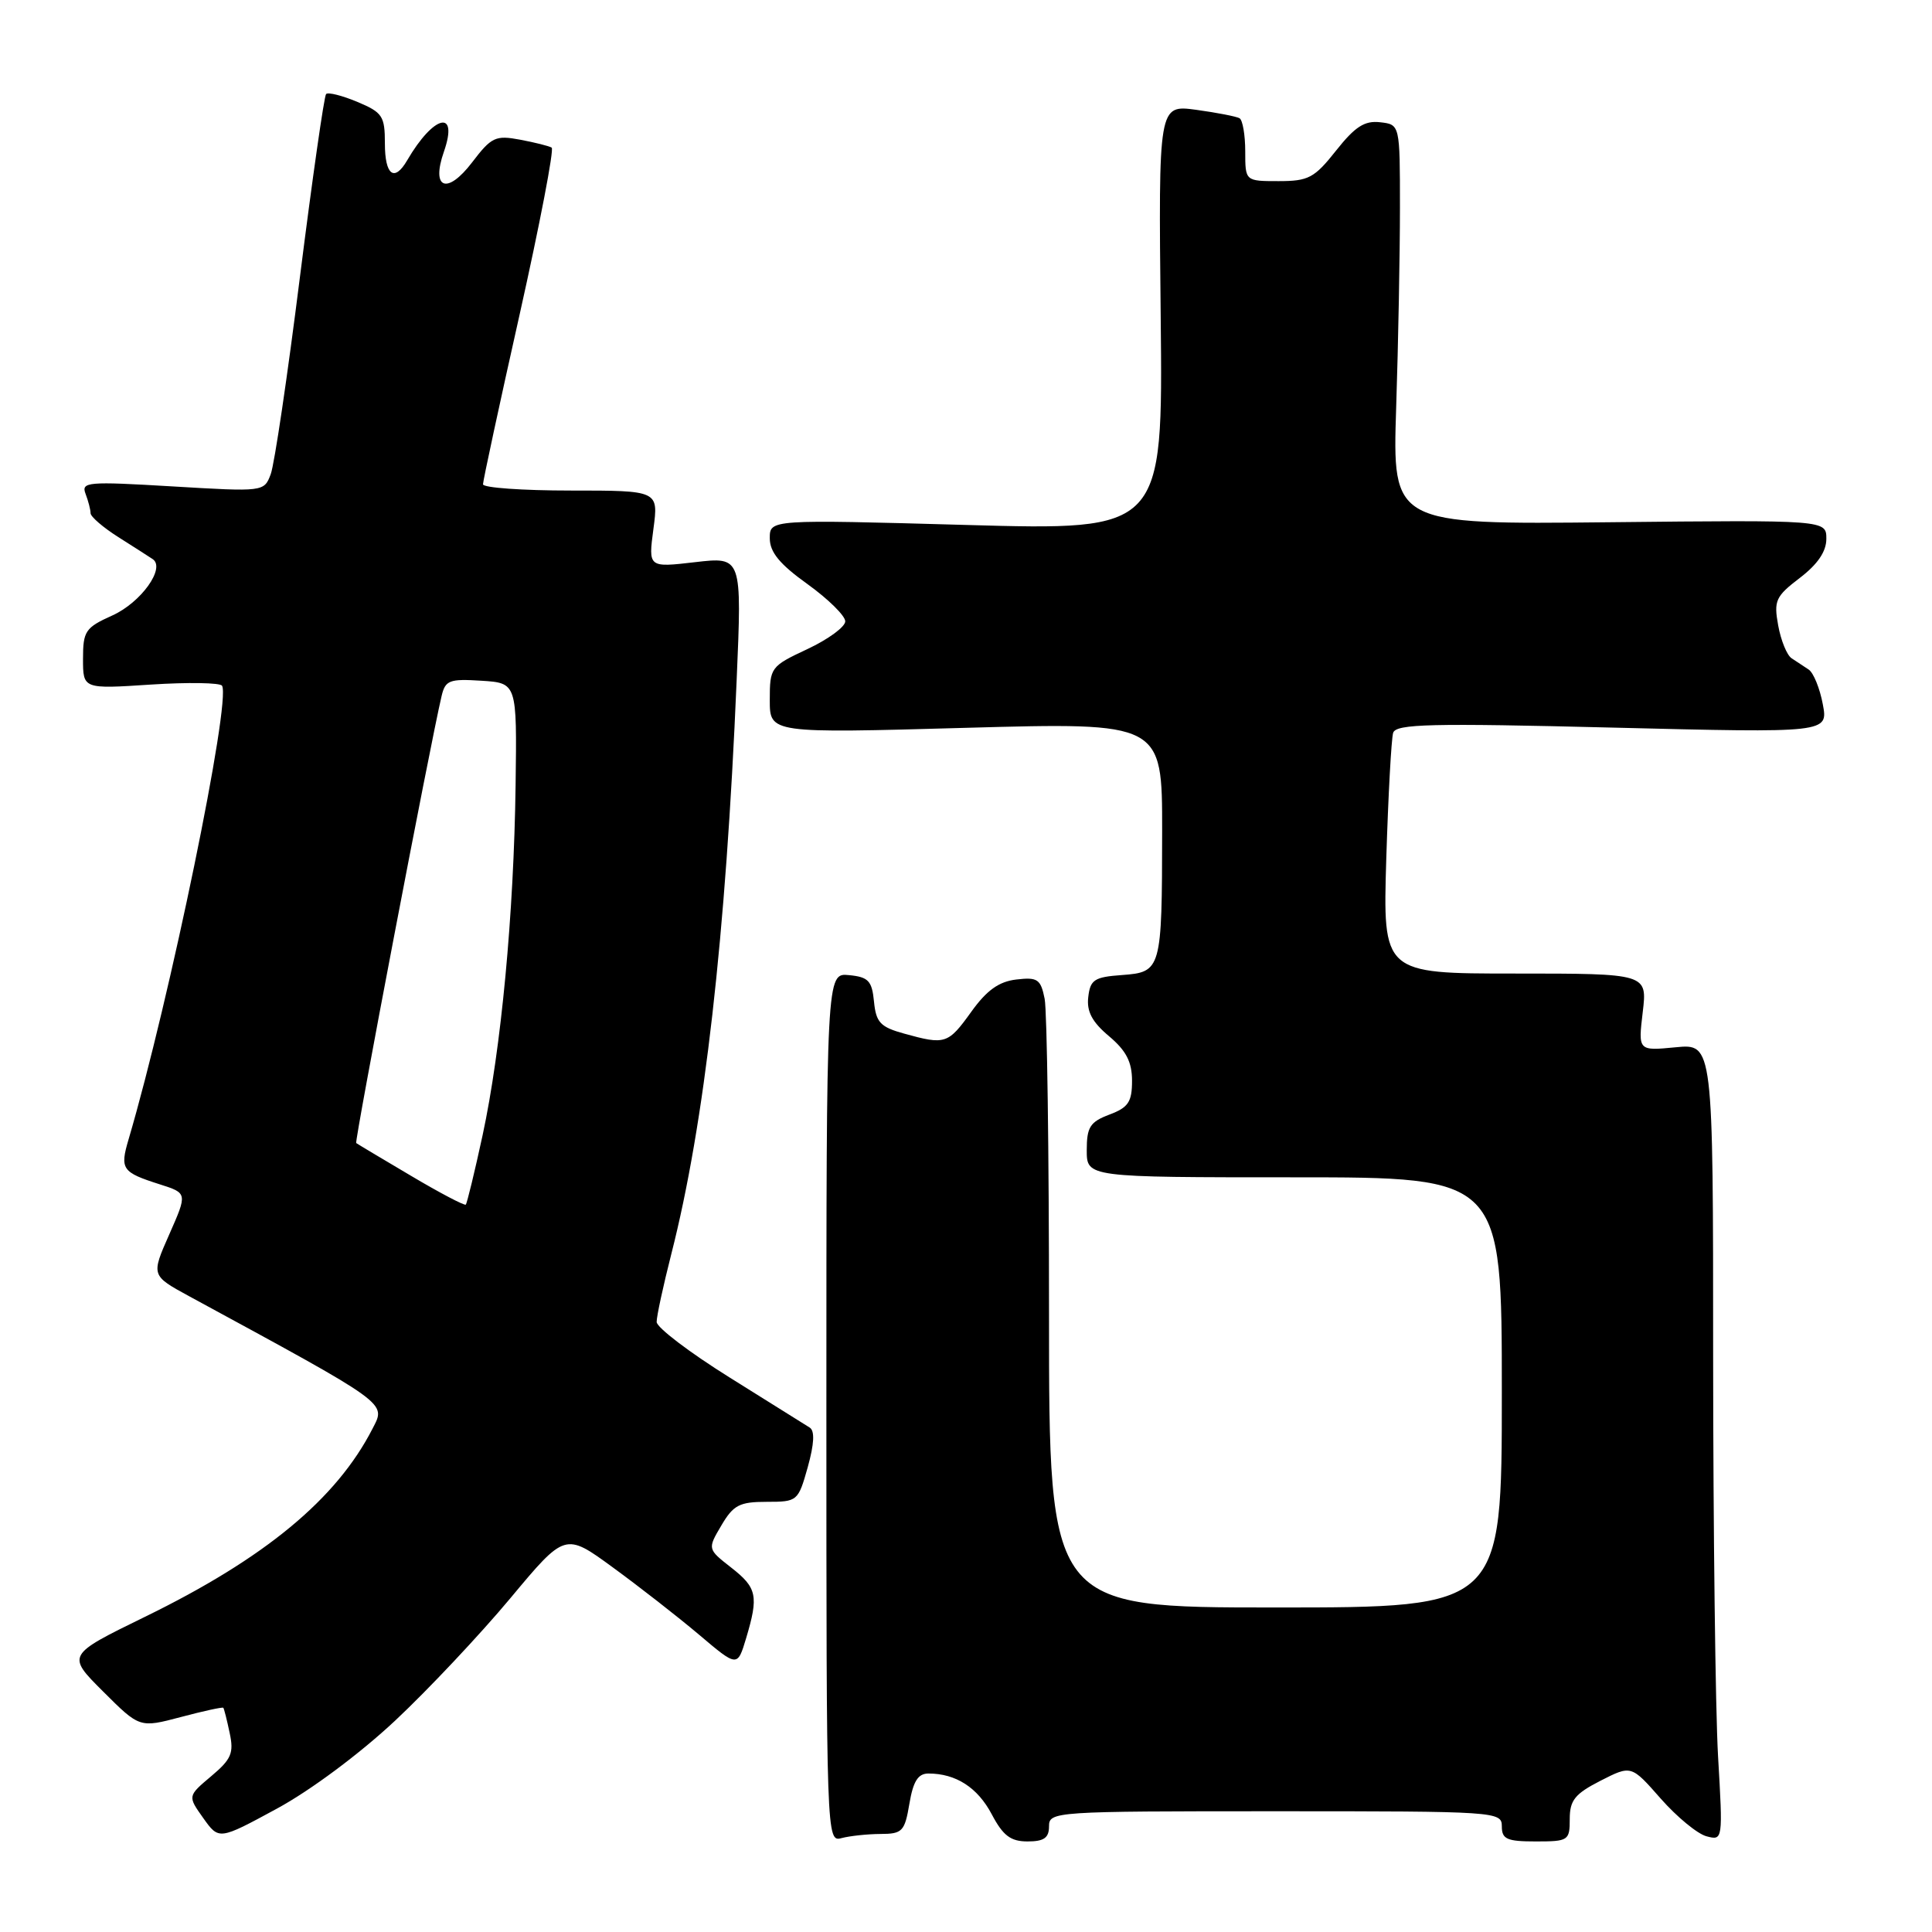 <?xml version="1.0" encoding="UTF-8" standalone="no"?>
<!DOCTYPE svg PUBLIC "-//W3C//DTD SVG 1.1//EN" "http://www.w3.org/Graphics/SVG/1.1/DTD/svg11.dtd" >
<svg xmlns="http://www.w3.org/2000/svg" xmlns:xlink="http://www.w3.org/1999/xlink" version="1.1" viewBox="0 0 256 256">
 <g >
 <path fill="currentColor"
d=" M 52.35 228.00 C 56.75 223.88 63.61 216.58 67.61 211.79 C 74.88 203.07 74.88 203.07 81.19 207.68 C 84.66 210.21 89.80 214.22 92.61 216.59 C 97.71 220.91 97.71 220.91 98.86 217.09 C 100.54 211.46 100.32 210.39 96.87 207.70 C 93.74 205.25 93.74 205.25 95.59 202.12 C 97.18 199.42 97.99 199.00 101.59 199.00 C 105.67 199.00 105.76 198.92 107.03 194.41 C 107.89 191.31 107.98 189.60 107.29 189.16 C 106.72 188.80 101.93 185.80 96.64 182.50 C 91.35 179.20 87.02 175.90 87.01 175.17 C 87.00 174.43 87.88 170.38 88.95 166.17 C 93.35 148.94 96.18 124.07 97.61 90.13 C 98.31 73.77 98.31 73.77 92.10 74.49 C 85.90 75.21 85.90 75.21 86.58 70.10 C 87.26 65.00 87.26 65.00 75.63 65.00 C 69.23 65.00 64.00 64.63 64.00 64.17 C 64.00 63.71 66.18 53.57 68.86 41.64 C 71.53 29.70 73.44 19.77 73.10 19.56 C 72.76 19.35 70.88 18.88 68.92 18.51 C 65.66 17.90 65.12 18.15 62.56 21.51 C 59.25 25.85 57.09 25.04 58.82 20.10 C 60.80 14.41 57.47 15.20 53.95 21.25 C 52.25 24.17 51.00 23.22 51.00 19.01 C 51.00 15.37 50.68 14.90 47.35 13.50 C 45.34 12.66 43.48 12.19 43.21 12.46 C 42.95 12.72 41.39 23.64 39.74 36.72 C 38.10 49.80 36.36 61.55 35.87 62.84 C 34.99 65.17 34.95 65.17 22.83 64.45 C 11.58 63.78 10.73 63.85 11.34 65.44 C 11.70 66.39 12.00 67.54 12.00 68.00 C 12.00 68.46 13.66 69.89 15.68 71.17 C 17.71 72.45 19.76 73.77 20.24 74.09 C 21.96 75.27 18.68 79.84 14.89 81.55 C 11.31 83.16 11.00 83.62 11.00 87.30 C 11.00 91.30 11.00 91.30 19.98 90.71 C 24.92 90.39 29.17 90.46 29.42 90.86 C 30.65 92.85 22.49 132.47 17.04 150.96 C 15.87 154.92 16.15 155.33 21.17 156.93 C 24.84 158.10 24.84 158.10 22.43 163.56 C 20.02 169.01 20.02 169.01 25.07 171.76 C 51.76 186.26 51.15 185.82 49.37 189.29 C 44.60 198.62 35.10 206.48 19.20 214.24 C 8.83 219.31 8.83 219.31 13.66 224.13 C 18.50 228.96 18.50 228.96 23.95 227.52 C 26.95 226.72 29.49 226.17 29.59 226.29 C 29.69 226.40 30.07 227.90 30.43 229.62 C 31.01 232.29 30.66 233.11 27.98 235.36 C 24.86 237.99 24.86 237.99 26.93 240.90 C 29.01 243.82 29.01 243.82 36.68 239.66 C 41.15 237.24 47.68 232.37 52.35 228.00 Z  M 116.66 243.01 C 119.57 243.00 119.88 242.68 120.50 239.00 C 121.00 236.02 121.65 235.00 123.02 235.00 C 126.66 235.00 129.53 236.85 131.41 240.40 C 132.91 243.24 133.91 244.00 136.16 244.00 C 138.33 244.00 139.00 243.53 139.00 242.00 C 139.00 240.04 139.67 240.00 169.00 240.00 C 198.33 240.00 199.00 240.04 199.00 242.00 C 199.00 243.70 199.67 244.00 203.50 244.00 C 207.83 244.00 208.00 243.89 208.00 241.02 C 208.00 238.54 208.69 237.69 212.07 235.96 C 216.15 233.88 216.15 233.88 220.05 238.32 C 222.20 240.76 224.93 243.01 226.13 243.32 C 228.29 243.89 228.30 243.84 227.65 232.70 C 227.30 226.54 227.01 202.78 227.00 179.90 C 227.00 138.29 227.00 138.29 222.03 138.77 C 217.06 139.25 217.06 139.25 217.67 134.12 C 218.28 129.00 218.28 129.00 200.75 129.00 C 183.23 129.00 183.23 129.00 183.69 113.75 C 183.95 105.36 184.36 97.87 184.60 97.10 C 184.98 95.92 189.55 95.81 213.65 96.41 C 242.25 97.12 242.25 97.12 241.53 93.31 C 241.14 91.22 240.30 89.15 239.66 88.72 C 239.02 88.29 238.00 87.62 237.39 87.22 C 236.78 86.82 235.98 84.87 235.62 82.88 C 235.02 79.59 235.27 79.03 238.48 76.58 C 240.85 74.77 242.00 73.08 242.00 71.40 C 242.00 68.90 242.00 68.90 213.25 69.20 C 184.50 69.50 184.50 69.50 185.00 54.00 C 185.28 45.47 185.50 33.55 185.50 27.50 C 185.50 16.50 185.50 16.50 182.88 16.20 C 180.82 15.96 179.56 16.77 177.04 19.95 C 174.16 23.59 173.38 24.00 169.42 24.00 C 165.00 24.00 165.00 24.00 165.00 20.06 C 165.00 17.89 164.66 15.92 164.25 15.67 C 163.84 15.43 161.25 14.93 158.50 14.55 C 153.50 13.88 153.50 13.88 153.80 42.08 C 154.09 70.29 154.09 70.29 128.05 69.56 C 102.00 68.83 102.00 68.83 102.00 71.32 C 102.00 73.16 103.30 74.75 107.00 77.40 C 109.75 79.38 112.00 81.60 112.00 82.33 C 112.00 83.06 109.75 84.71 107.00 86.00 C 102.11 88.29 102.00 88.44 102.00 92.76 C 102.00 97.17 102.00 97.17 128.00 96.44 C 154.00 95.72 154.00 95.72 153.99 110.11 C 153.97 128.54 153.89 128.81 148.65 129.20 C 145.01 129.46 144.46 129.82 144.20 132.12 C 143.97 134.03 144.72 135.43 146.95 137.30 C 149.23 139.22 150.00 140.71 150.00 143.22 C 150.00 146.01 149.51 146.75 147.00 147.69 C 144.43 148.66 144.00 149.35 144.00 152.41 C 144.00 156.00 144.00 156.00 171.50 156.00 C 199.00 156.00 199.00 156.00 199.00 184.50 C 199.00 213.00 199.00 213.00 169.00 213.00 C 139.00 213.00 139.00 213.00 139.00 174.12 C 139.00 152.74 138.74 133.94 138.42 132.34 C 137.90 129.74 137.48 129.46 134.67 129.79 C 132.35 130.06 130.74 131.22 128.69 134.08 C 125.62 138.35 125.25 138.47 119.81 136.96 C 116.65 136.09 116.08 135.48 115.81 132.72 C 115.54 129.96 115.07 129.46 112.50 129.21 C 109.50 128.91 109.50 128.91 109.50 186.51 C 109.50 243.62 109.52 244.10 111.50 243.56 C 112.60 243.27 114.92 243.02 116.66 243.01 Z  M 54.46 155.80 C 50.63 153.54 47.37 151.59 47.20 151.46 C 46.95 151.27 56.99 98.67 58.52 92.20 C 59.01 90.14 59.56 89.93 63.78 90.20 C 68.50 90.50 68.50 90.50 68.32 104.00 C 68.09 121.18 66.40 139.03 63.95 150.41 C 62.89 155.31 61.88 159.45 61.72 159.62 C 61.55 159.78 58.28 158.07 54.46 155.80 Z "/>
</g>
</svg>